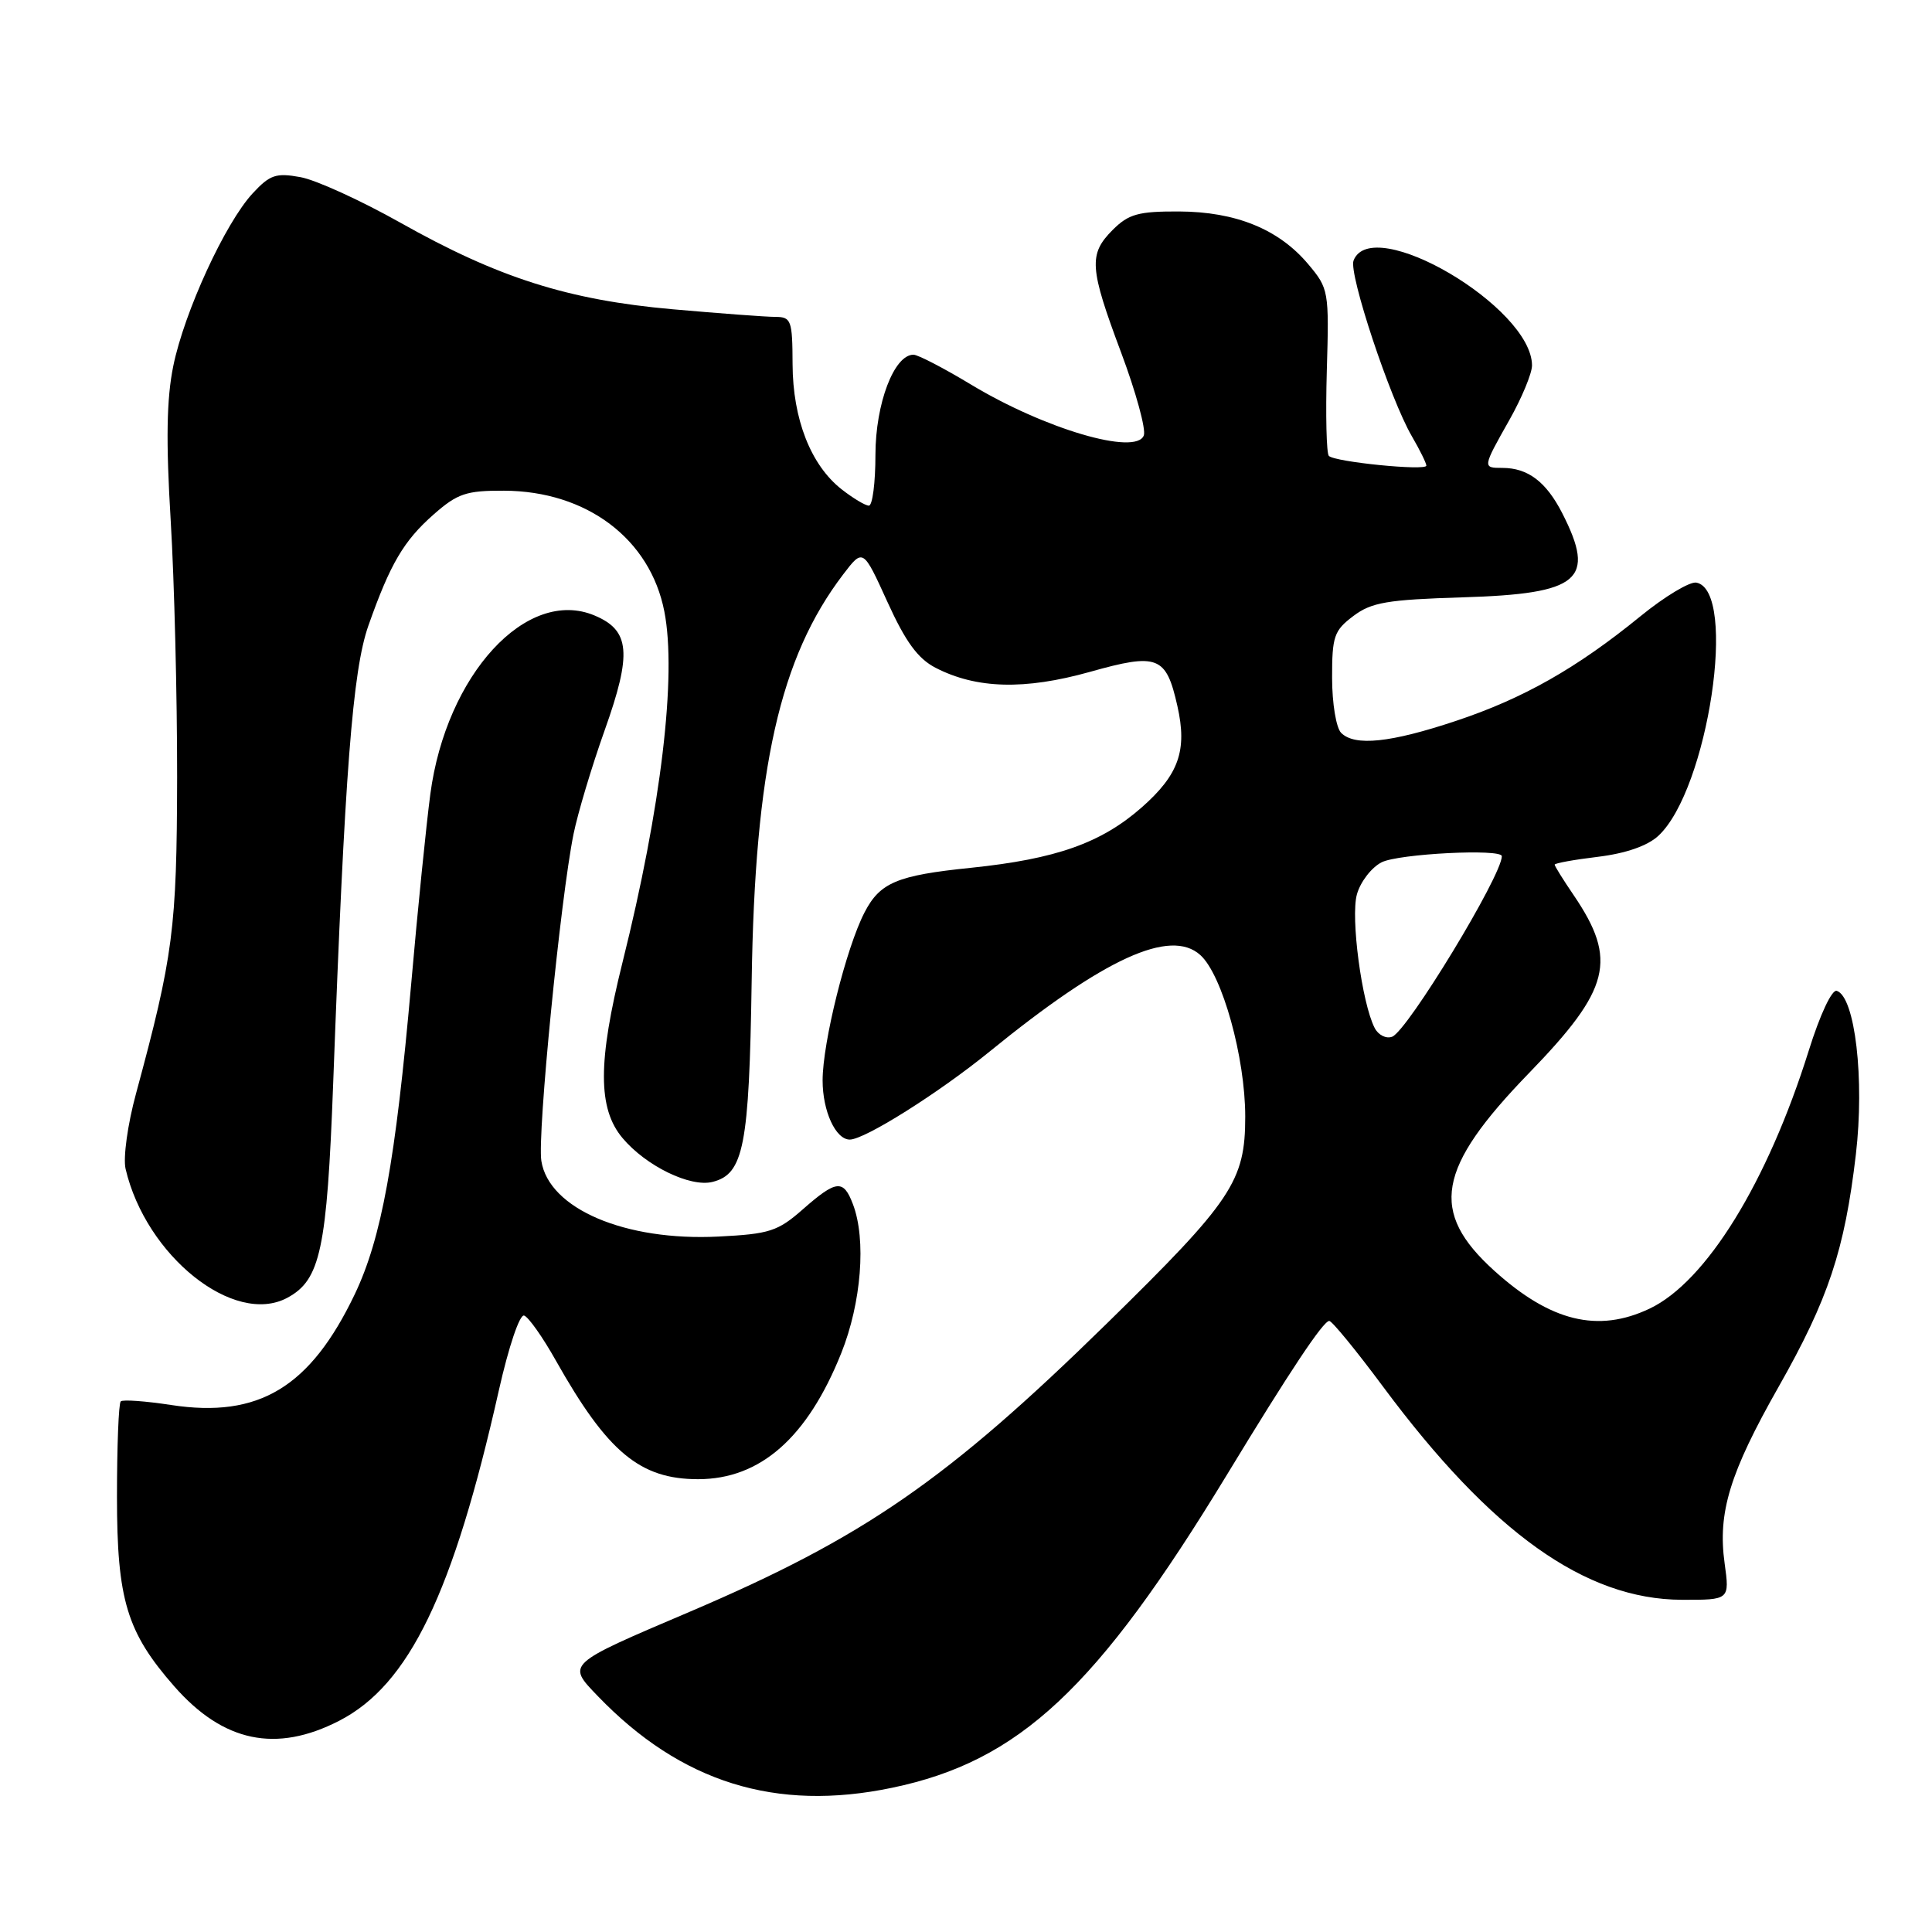 <?xml version="1.0" encoding="UTF-8" standalone="no"?>
<!DOCTYPE svg PUBLIC "-//W3C//DTD SVG 1.1//EN" "http://www.w3.org/Graphics/SVG/1.1/DTD/svg11.dtd" >
<svg xmlns="http://www.w3.org/2000/svg" xmlns:xlink="http://www.w3.org/1999/xlink" version="1.1" viewBox="0 0 256 256">
 <g >
 <path fill="currentColor"
d=" M 118.20 236.89 C 135.06 233.38 145.34 223.77 162.57 195.42 C 170.92 181.67 175.32 175.06 176.13 175.03 C 176.48 175.01 179.70 178.94 183.27 183.75 C 197.63 203.08 210.04 211.93 222.84 211.98 C 229.19 212.00 229.19 212.00 228.52 207.14 C 227.59 200.42 229.20 195.17 235.68 183.75 C 242.27 172.13 244.42 165.67 245.91 152.99 C 247.08 143.02 245.81 132.08 243.38 131.29 C 242.74 131.08 241.16 134.44 239.67 139.21 C 234.20 156.67 226.08 169.84 218.58 173.40 C 211.73 176.65 205.46 175.12 198.00 168.38 C 189.36 160.57 190.37 154.81 202.60 142.19 C 213.38 131.07 214.35 127.21 208.53 118.63 C 207.14 116.59 206.00 114.76 206.00 114.57 C 206.00 114.38 208.59 113.91 211.75 113.53 C 215.43 113.08 218.31 112.08 219.74 110.75 C 226.33 104.64 230.29 78.26 224.78 77.20 C 223.92 77.03 220.57 79.04 217.35 81.67 C 208.92 88.54 201.85 92.55 192.93 95.52 C 184.24 98.42 179.51 98.91 177.71 97.11 C 177.05 96.45 176.51 93.21 176.51 89.83 C 176.50 84.32 176.77 83.55 179.32 81.63 C 181.73 79.81 183.81 79.46 193.82 79.15 C 209.35 78.68 211.52 76.85 207.00 67.99 C 204.87 63.83 202.45 62.00 199.07 62.00 C 196.43 62.00 196.43 61.97 200.00 55.65 C 201.65 52.73 203.00 49.47 203.00 48.42 C 202.98 40.70 181.77 28.23 179.35 34.53 C 178.69 36.26 184.18 52.82 187.08 57.81 C 188.14 59.63 189.00 61.38 189.00 61.70 C 189.00 62.42 176.88 61.22 176.08 60.41 C 175.76 60.09 175.64 54.99 175.81 49.07 C 176.12 38.56 176.06 38.23 173.35 35.01 C 169.45 30.37 163.76 28.05 156.20 28.02 C 150.84 28.00 149.55 28.36 147.45 30.45 C 144.22 33.69 144.34 35.46 148.56 46.73 C 150.52 51.96 151.87 56.90 151.56 57.70 C 150.52 60.40 138.42 56.84 128.67 50.96 C 125.06 48.78 121.63 47.00 121.04 47.00 C 118.47 47.00 116.01 53.47 116.00 60.25 C 116.00 63.96 115.61 67.00 115.13 67.00 C 114.66 67.00 113.03 66.02 111.51 64.83 C 107.43 61.62 105.05 55.54 105.02 48.25 C 105.00 42.44 104.84 42.00 102.75 41.99 C 101.51 41.99 95.38 41.53 89.13 40.98 C 75.26 39.75 66.02 36.81 53.04 29.50 C 47.79 26.55 41.83 23.83 39.80 23.47 C 36.57 22.88 35.76 23.16 33.48 25.62 C 29.84 29.55 24.42 41.34 22.96 48.50 C 22.07 52.87 21.98 58.43 22.62 69.00 C 23.10 76.97 23.48 92.28 23.47 103.00 C 23.43 123.06 22.96 126.66 18.03 144.88 C 16.91 148.98 16.30 153.42 16.64 154.88 C 19.34 166.43 31.01 175.74 38.06 171.97 C 42.46 169.61 43.32 165.62 44.15 143.50 C 45.68 102.32 46.72 88.86 48.81 82.91 C 51.71 74.69 53.49 71.66 57.48 68.15 C 60.62 65.39 61.78 65.00 66.78 65.02 C 77.74 65.06 86.16 71.41 88.03 81.03 C 89.69 89.52 87.60 107.04 82.49 127.50 C 79.20 140.70 79.20 146.89 82.49 150.80 C 85.60 154.50 91.46 157.35 94.41 156.61 C 98.55 155.57 99.27 151.89 99.60 130.00 C 100.02 101.81 103.33 87.13 111.72 76.12 C 114.36 72.66 114.36 72.66 117.59 79.76 C 119.99 85.04 121.62 87.27 123.96 88.48 C 129.38 91.28 135.76 91.45 144.41 89.03 C 153.43 86.49 154.52 86.92 156.01 93.55 C 157.34 99.43 156.20 102.65 151.29 106.98 C 145.91 111.71 139.95 113.82 128.64 114.99 C 118.86 115.99 116.60 116.94 114.55 120.91 C 112.13 125.59 109.00 138.13 109.00 143.16 C 109.00 147.24 110.73 151.00 112.60 151.00 C 114.58 151.00 124.39 144.82 131.15 139.32 C 146.32 126.97 155.08 122.96 159.05 126.55 C 161.96 129.17 165.00 140.13 165.00 147.96 C 165.00 156.52 163.27 159.10 146.64 175.39 C 125.45 196.14 114.47 203.72 91.39 213.57 C 74.95 220.57 75.08 220.45 79.21 224.74 C 90.22 236.18 102.80 240.11 118.20 236.89 Z  M 44.95 228.01 C 54.21 223.24 60.05 211.16 66.10 184.23 C 67.41 178.42 68.86 174.12 69.45 174.32 C 70.03 174.51 71.92 177.19 73.66 180.29 C 80.49 192.41 84.79 196.00 92.50 196.00 C 100.74 196.00 106.98 190.51 111.47 179.30 C 114.14 172.62 114.80 164.24 113.02 159.57 C 111.76 156.24 110.83 156.33 106.38 160.24 C 103.06 163.16 101.96 163.51 95.21 163.85 C 82.82 164.48 72.72 160.16 71.73 153.82 C 71.18 150.32 74.27 119.02 76.00 110.50 C 76.56 107.75 78.41 101.57 80.12 96.77 C 83.76 86.56 83.49 83.53 78.79 81.56 C 69.80 77.77 59.12 89.39 57.02 105.23 C 56.49 109.23 55.34 120.56 54.48 130.42 C 52.40 153.91 50.56 164.04 47.01 171.49 C 41.11 183.83 34.29 187.95 22.68 186.17 C 19.28 185.65 16.27 185.43 16.00 185.69 C 15.72 185.95 15.50 191.64 15.50 198.33 C 15.50 211.99 16.80 216.28 23.10 223.46 C 29.59 230.85 36.59 232.31 44.95 228.01 Z  M 182.15 136.21 C 180.45 132.91 178.94 121.55 179.80 118.50 C 180.26 116.85 181.73 114.94 183.07 114.26 C 185.31 113.12 199.00 112.43 199.00 113.45 C 199.00 116.03 186.51 136.59 184.47 137.37 C 183.68 137.68 182.63 137.15 182.15 136.21 Z "/>
</g>
</svg>